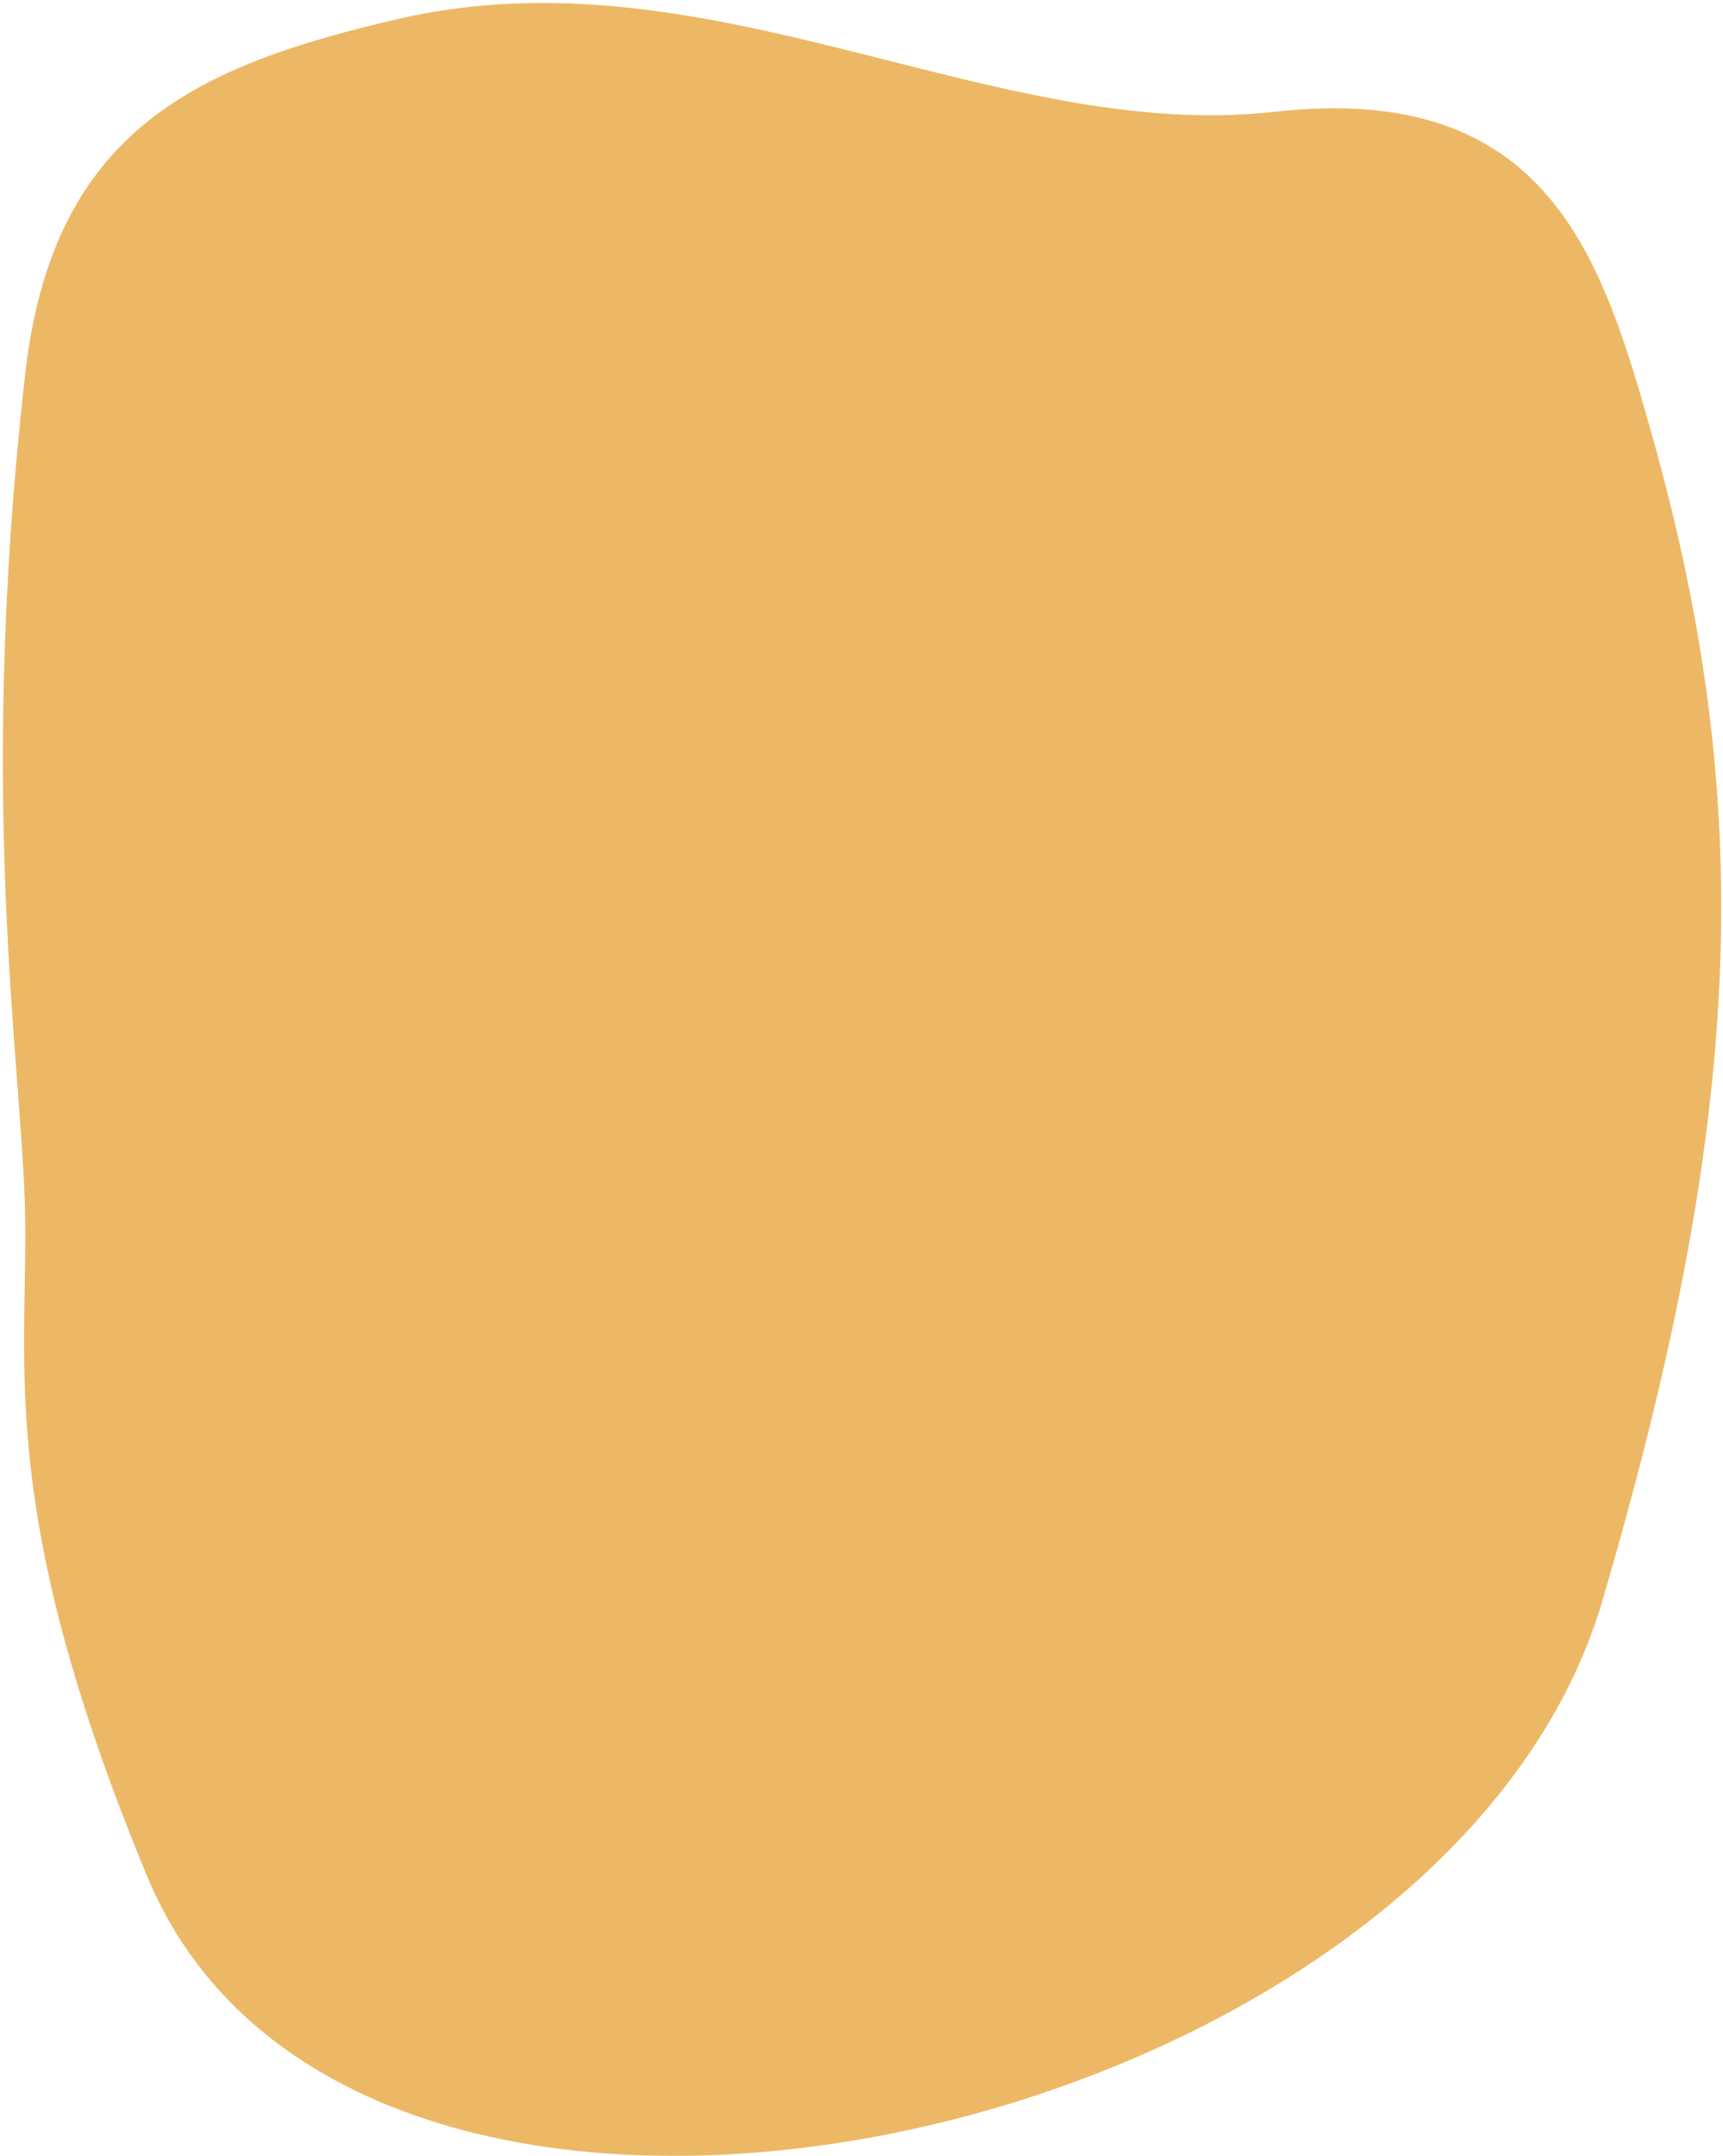 <svg width="307" height="384" fill="none" xmlns="http://www.w3.org/2000/svg"><path d="M227.002 19.917c49-5.508 58.503 26.064 67.505 58.139 18.669 66.515 16.011 121.809-8.982 207.003-28.496 97.134-221.892 139.473-259.32 49.091C.52 272.122 4.52 246.288 4.516 219.356c-.004-26.932-9.006-73.67-.012-152.85C9.464 22.838 35.5 11.582 71 3.366c55.272-12.792 106.053 22.166 156.003 16.55z" fill="#EDB865"/></svg>